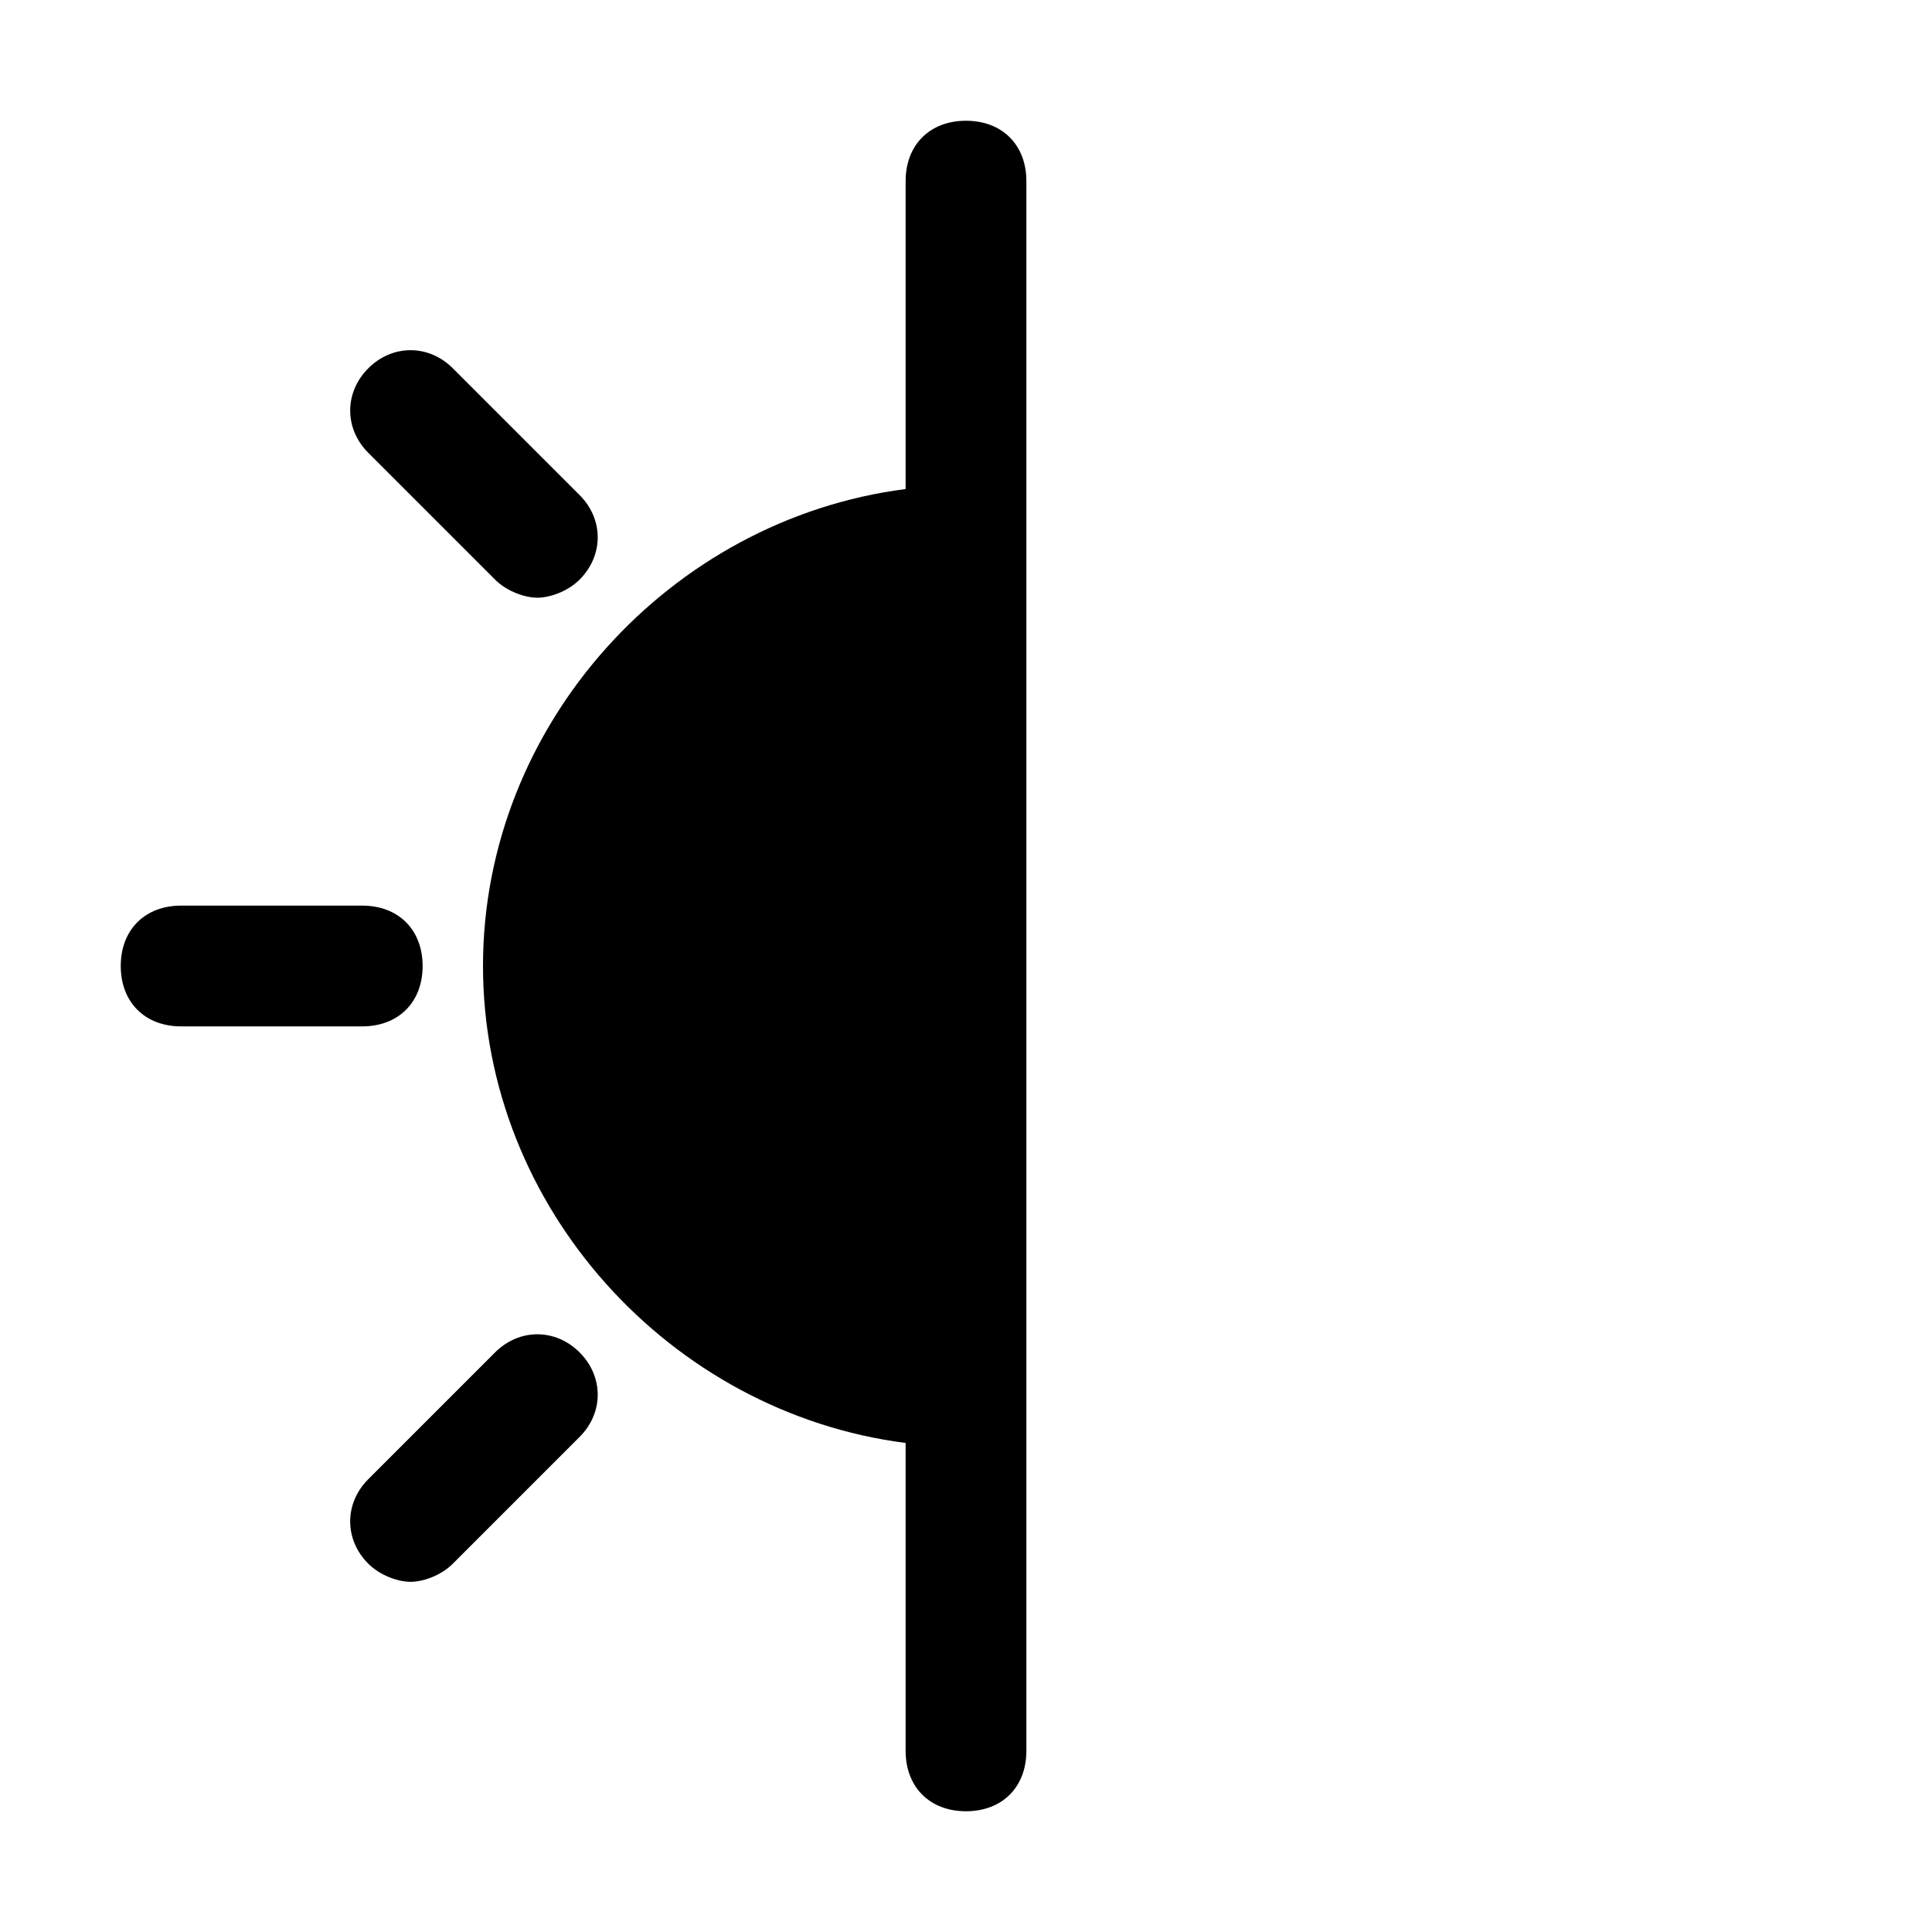 <?xml version="1.0" encoding="utf-8"?>
<svg viewBox="0 0 32 32" width="32" height="32" fill="#000000" xmlns="http://www.w3.org/2000/svg">
  <g>
    <path d="M8.2,9.6c0.2,0.2,0.5,0.3,0.7,0.3s0.5-0.1,0.7-0.3c0.4-0.4,0.4-1,0-1.4L7.5,6.1c-0.4-0.4-1-0.4-1.4,0s-0.4,1,0,1.4L8.2,9.6 z"/>
    <path d="M7,16c0-0.6-0.4-1-1-1H3c-0.6,0-1,0.4-1,1s0.4,1,1,1h3C6.6,17,7,16.6,7,16z"/>
    <path d="M8.2,22.4l-2.1,2.1c-0.4,0.4-0.4,1,0,1.4c0.2,0.2,0.5,0.3,0.7,0.3s0.5-0.1,0.7-0.3l2.1-2.1c0.4-0.4,0.4-1,0-1.4 S8.6,22,8.2,22.4z"/>
  </g>
  <path d="M 17 29 L 17 3 C 17 2.4 16.6 2 16 2 C 15.4 2 15 2.4 15 3 L 15 8.1 C 11.1 8.6 8 12 8 16 C 8 20 11.1 23.4 15 23.9 L 15 29 C 15 29.6 15.4 30 16 30 C 16.6 30 17 29.6 17 29 Z M 17 20 C 17 20.6 17 11.4 17 12 L 17 20 Z"/>
</svg>